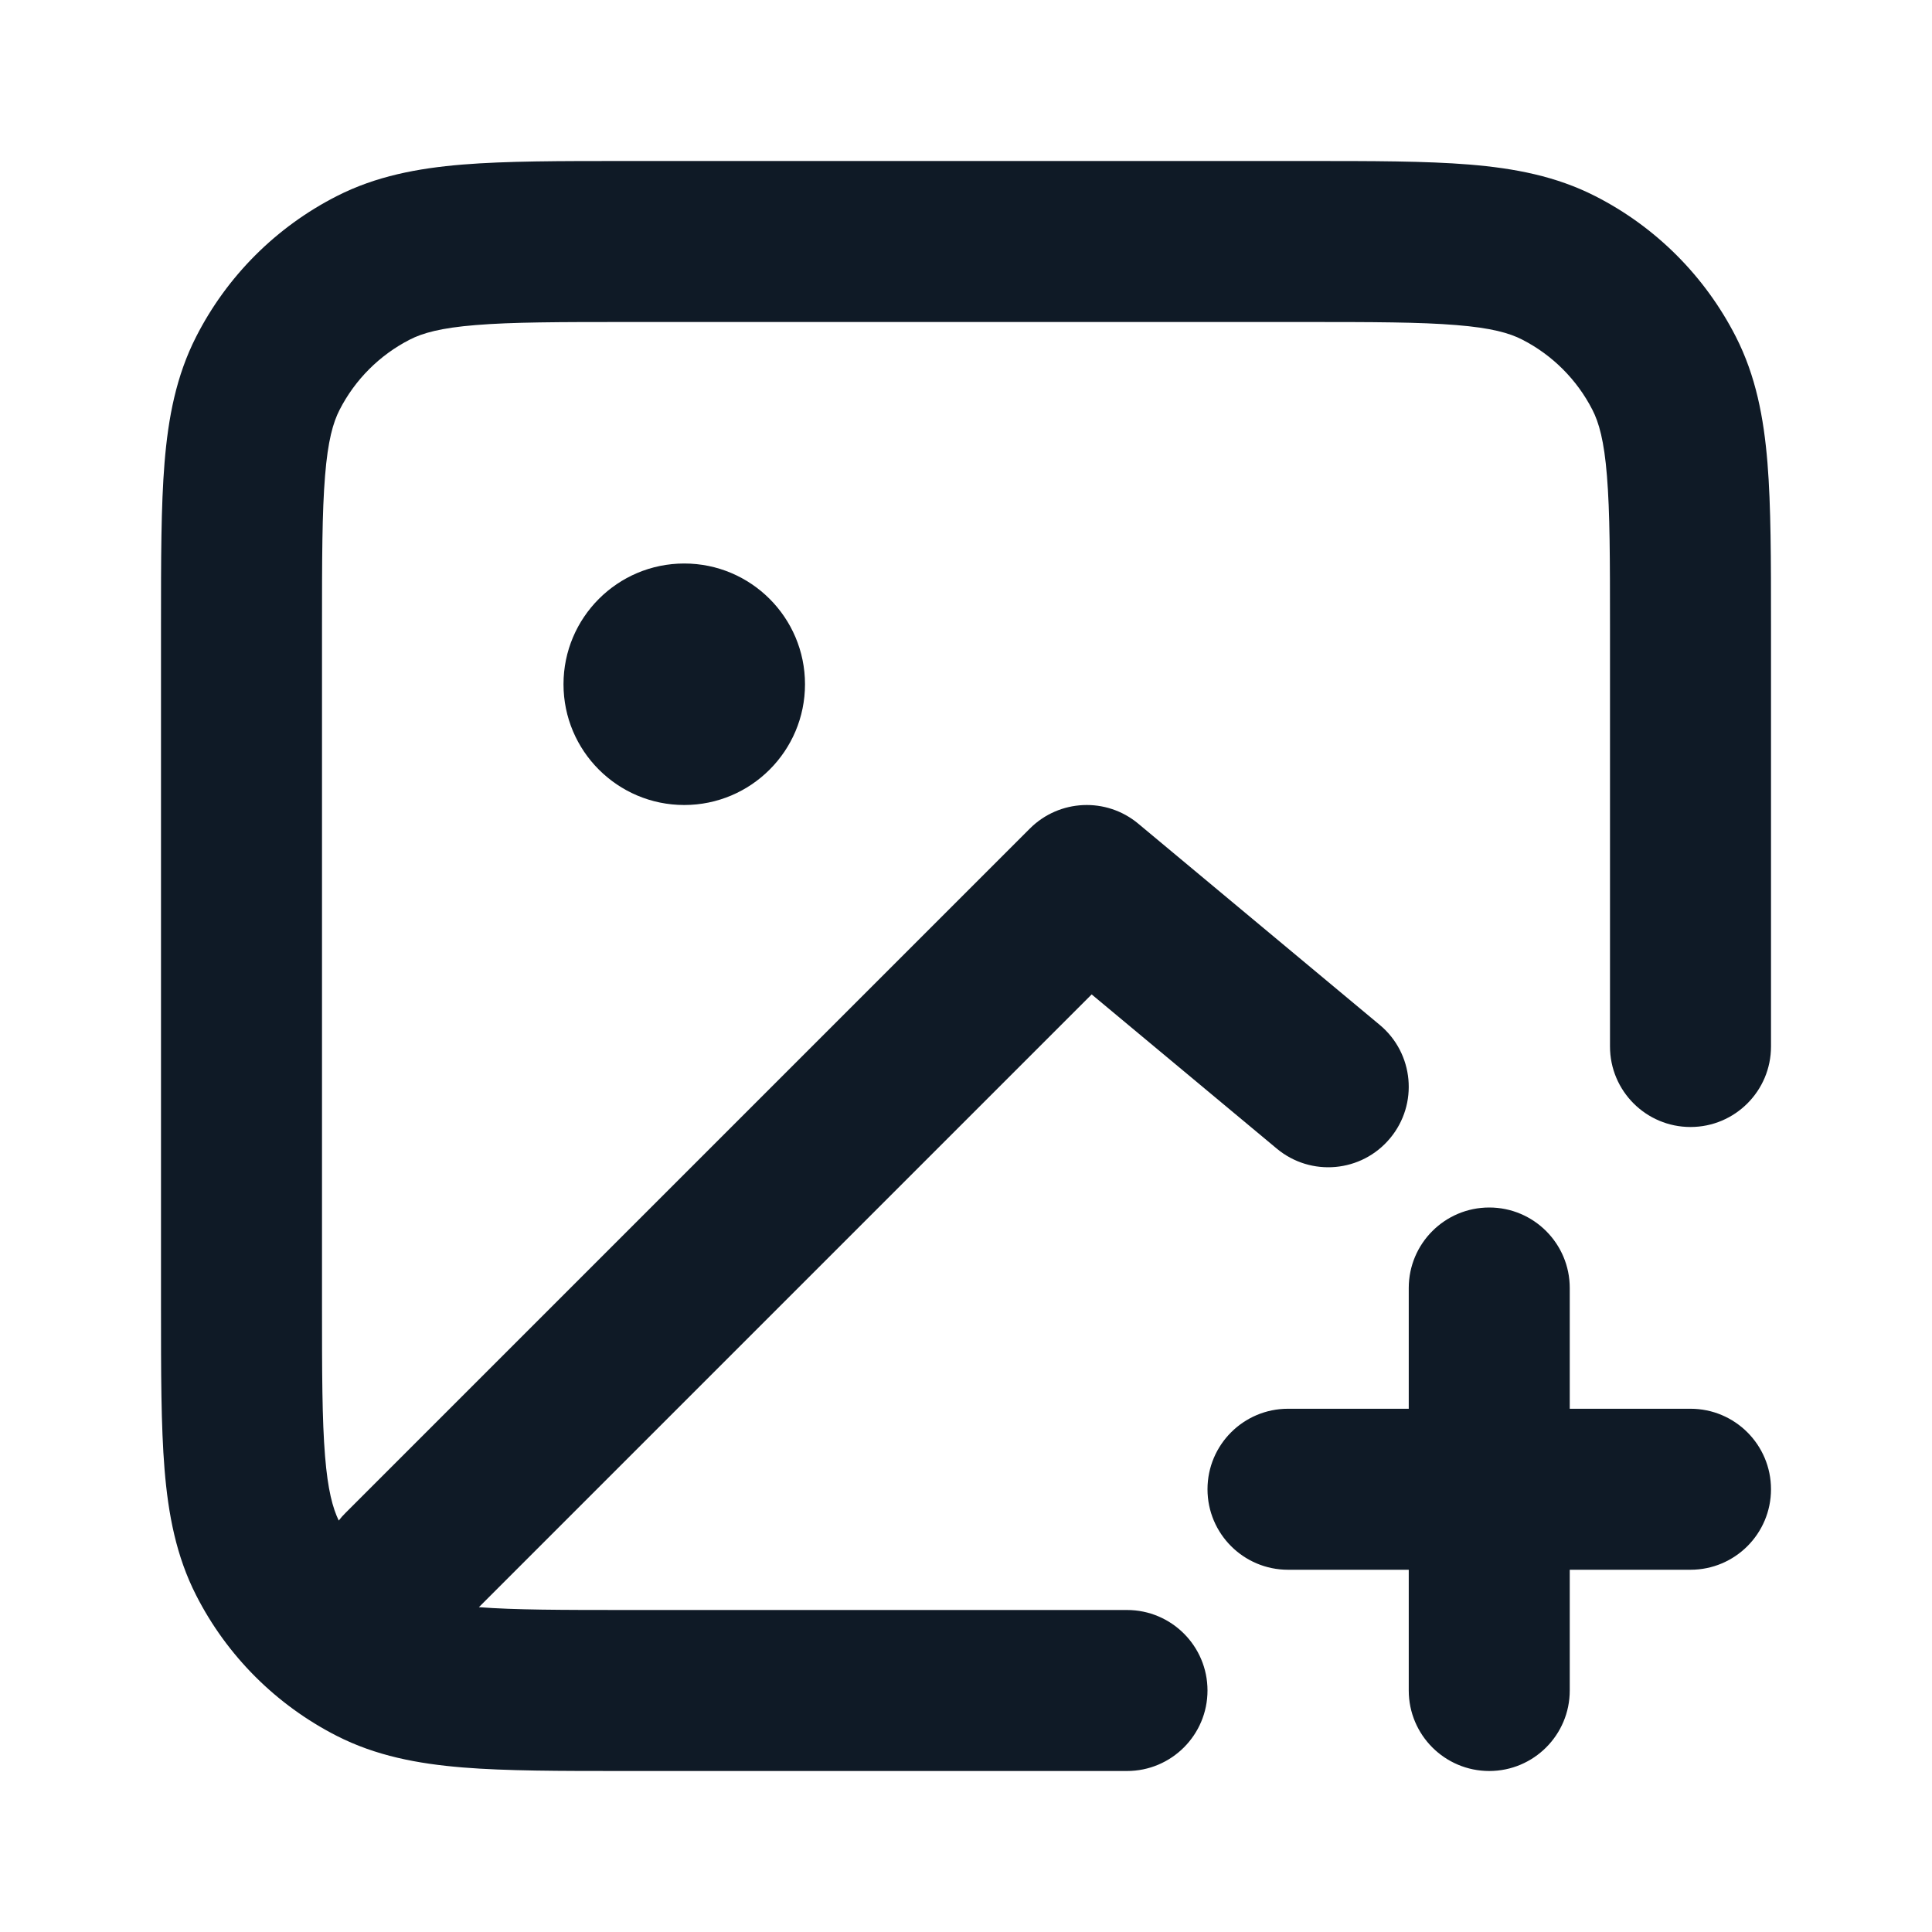 <svg width="24" height="24" viewBox="0 0 24 24" fill="none" xmlns="http://www.w3.org/2000/svg">
<path fill-rule="evenodd" clip-rule="evenodd" d="M22 7.759L22 13C22 13.552 21.552 14 21 14C20.448 14 20 13.552 20 13V7.8C20 6.943 19.999 6.361 19.962 5.911C19.927 5.473 19.862 5.248 19.782 5.092C19.59 4.716 19.284 4.41 18.908 4.218C18.752 4.138 18.527 4.073 18.089 4.038C17.639 4.001 17.057 4 16.2 4L7.8 4C6.943 4 6.361 4.001 5.911 4.038C5.473 4.073 5.248 4.138 5.092 4.218C4.716 4.41 4.41 4.716 4.218 5.092C4.138 5.248 4.073 5.473 4.038 5.911C4.001 6.361 4 6.943 4 7.8L4 16.2C4 17.057 4.001 17.639 4.038 18.089C4.072 18.51 4.133 18.733 4.208 18.889C4.234 18.855 4.262 18.823 4.293 18.793L12.793 10.293C13.159 9.927 13.743 9.901 14.14 10.232L17.14 12.732C17.564 13.085 17.622 13.716 17.268 14.14C16.915 14.565 16.284 14.622 15.86 14.268L13.561 12.353L5.949 19.965C6.394 19.999 6.967 20 7.8 20H14C14.552 20 15 20.448 15 21C15 21.552 14.552 22 14 22H7.759C6.954 22 6.289 22 5.748 21.956C5.186 21.91 4.669 21.811 4.184 21.564C3.431 21.18 2.819 20.569 2.436 19.816C2.189 19.331 2.09 18.814 2.044 18.252C2 17.711 2 17.046 2 16.241V7.759C2 6.954 2 6.289 2.044 5.748C2.09 5.186 2.189 4.669 2.436 4.184C2.819 3.431 3.431 2.819 4.184 2.436C4.669 2.189 5.186 2.09 5.748 2.044C6.289 2 6.954 2 7.759 2H7.759H16.241H16.241C17.046 2 17.711 2 18.252 2.044C18.814 2.09 19.331 2.189 19.816 2.436C20.569 2.819 21.18 3.431 21.564 4.184C21.811 4.669 21.91 5.186 21.956 5.748C22 6.289 22 6.954 22 7.759V7.759ZM15 18.5C15 17.948 15.448 17.5 16 17.5H17.5V16C17.5 15.448 17.948 15 18.5 15C19.052 15 19.5 15.448 19.5 16V17.5H21C21.552 17.5 22 17.948 22 18.5C22 19.052 21.552 19.5 21 19.5H19.5V21C19.5 21.552 19.052 22 18.5 22C17.948 22 17.5 21.552 17.5 21V19.5H16C15.448 19.5 15 19.052 15 18.5ZM10 8.5C10 9.328 9.328 10 8.5 10C7.672 10 7 9.328 7 8.5C7 7.672 7.672 7 8.5 7C9.328 7 10 7.672 10 8.5Z" fill="#0F1A26"/>
</svg>
